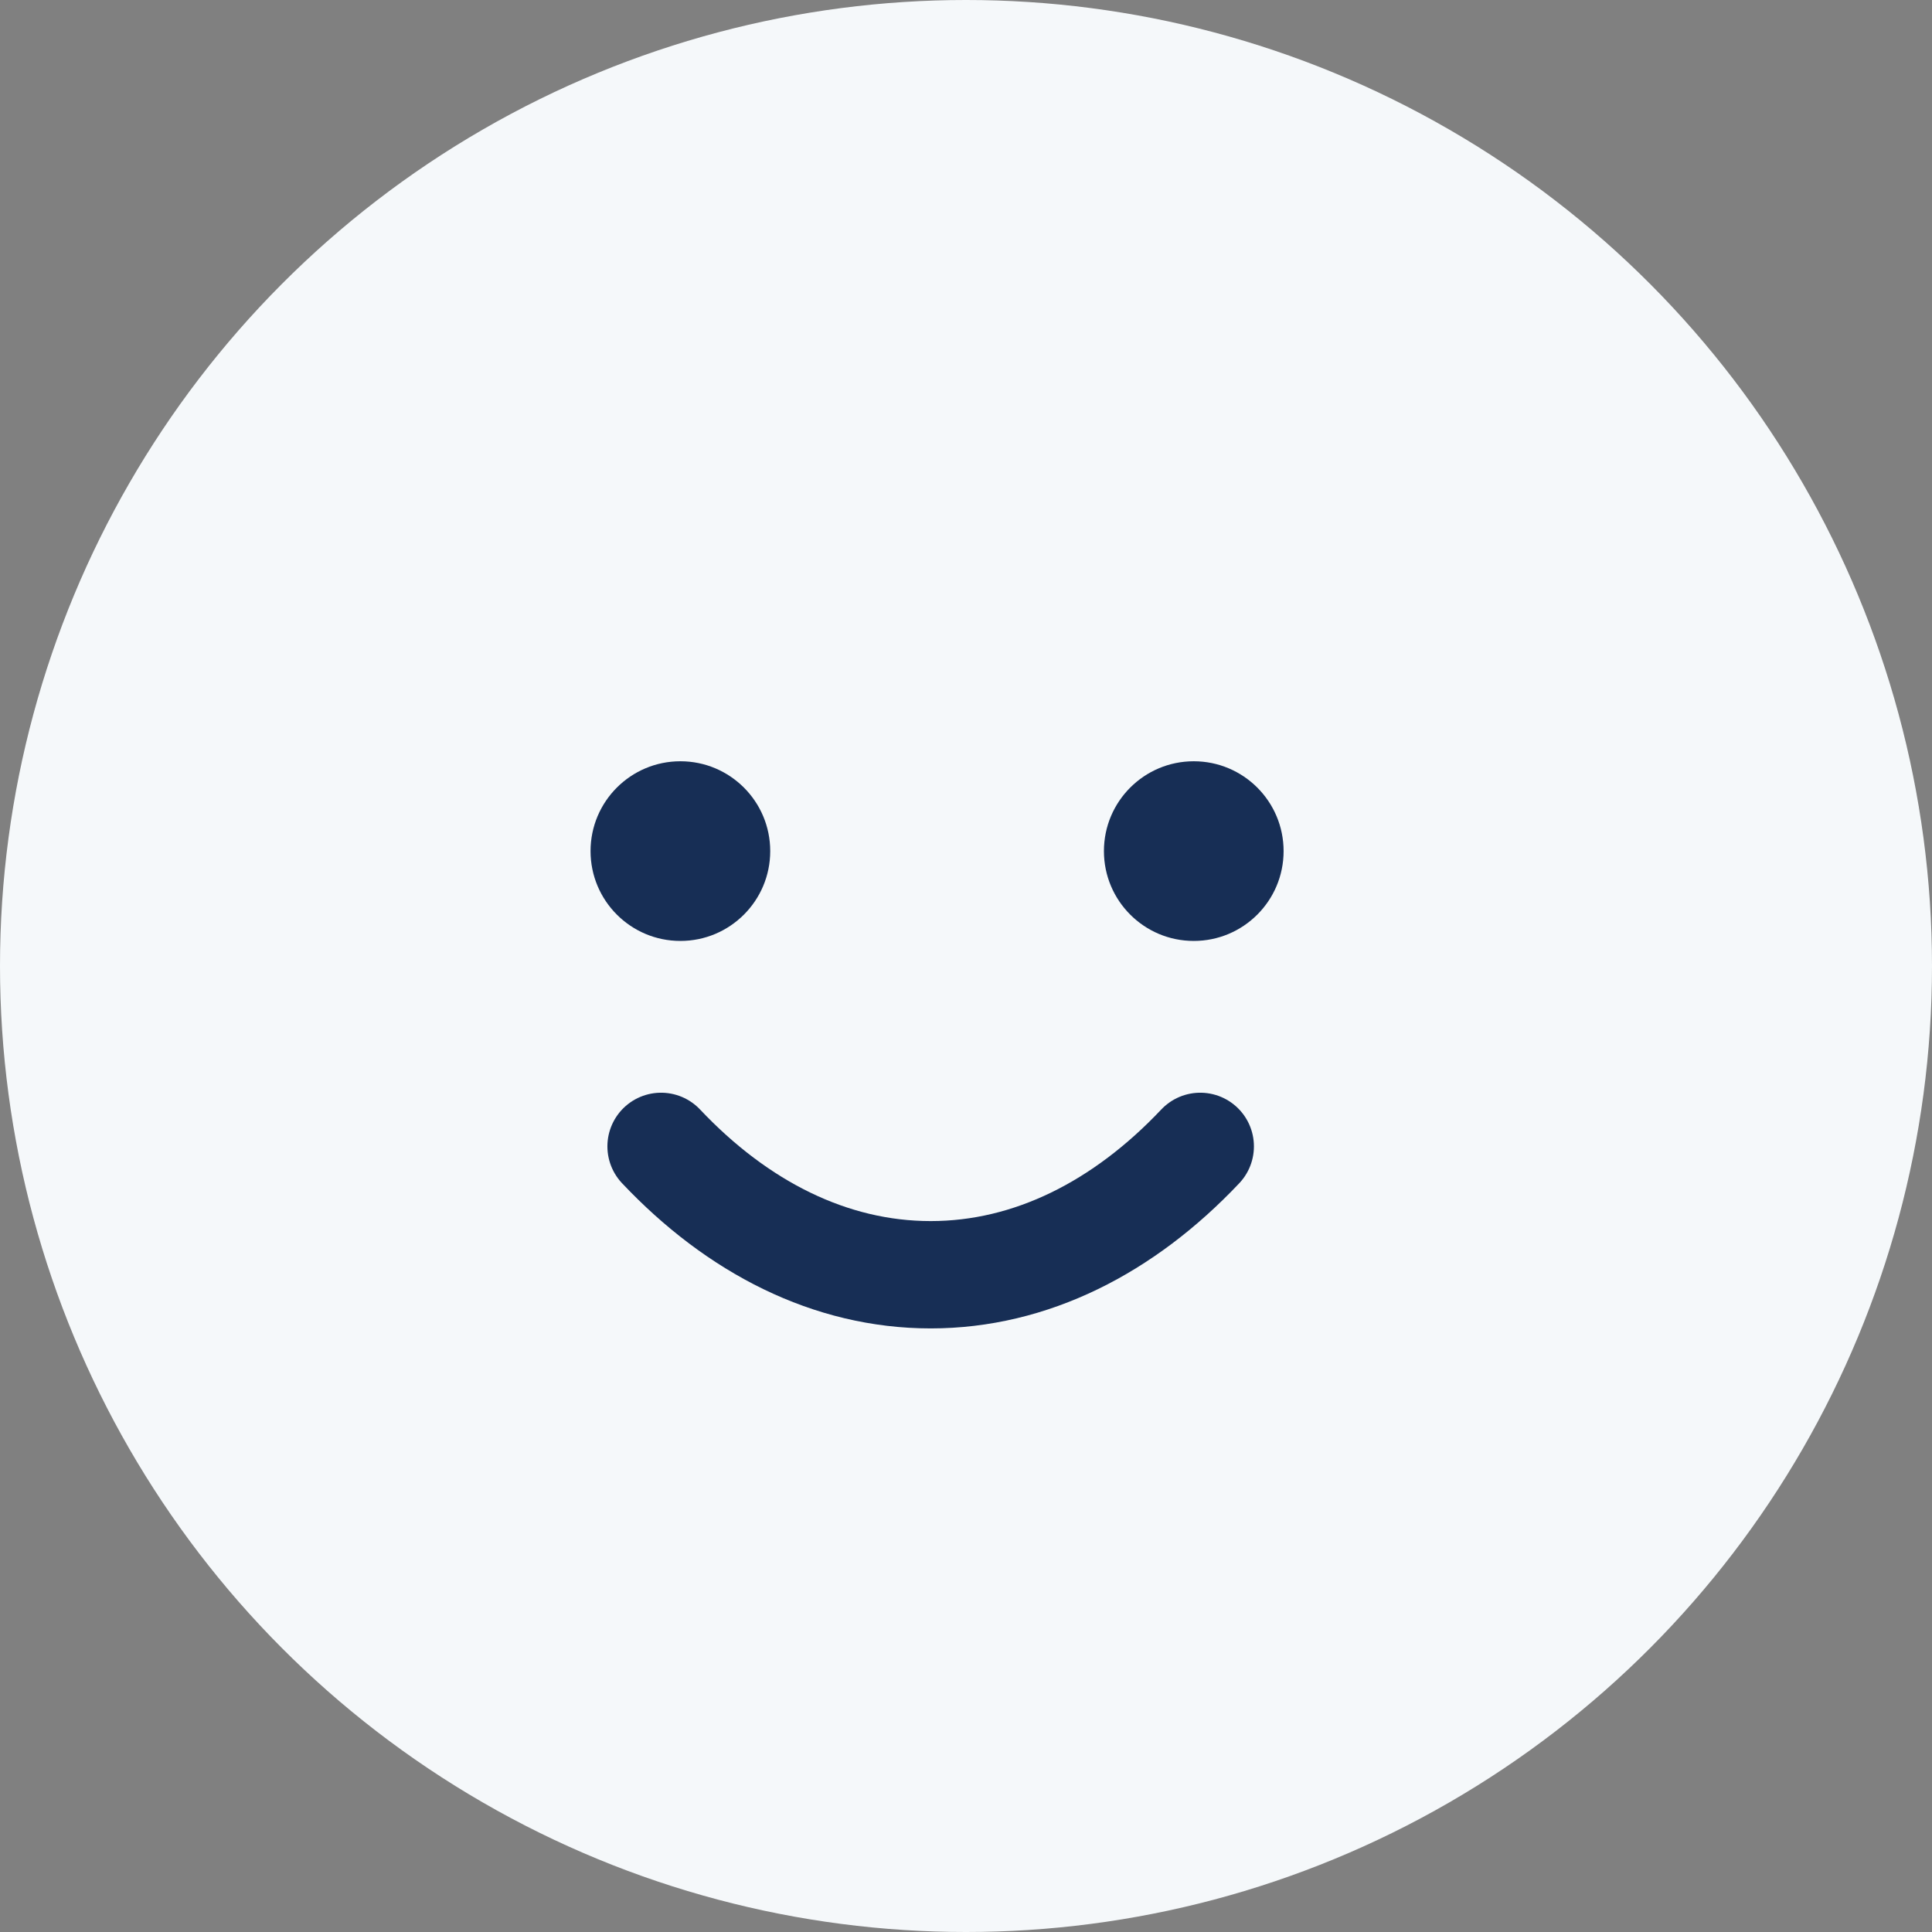 <svg width="36" height="36" viewBox="0 0 36 36" fill="none" xmlns="http://www.w3.org/2000/svg">
<rect x="0" y="0" width="36" height="36" fill="#808080" stroke="none"/>
<circle cx="18" cy="18" r="18" fill="#F5F8FA"/>
<path d="M22.365 21.361C20.941 22.869 19.21 23.753 17.342 23.753C15.474 23.753 13.742 22.869 12.318 21.361" stroke="#172E55" stroke-width="2" stroke-linecap="round"/>
<circle cx="22.244" cy="15.859" r="1.674" fill="#172E55"/>
<circle cx="12.678" cy="15.859" r="1.674" fill="#172E55"/>
</svg>

